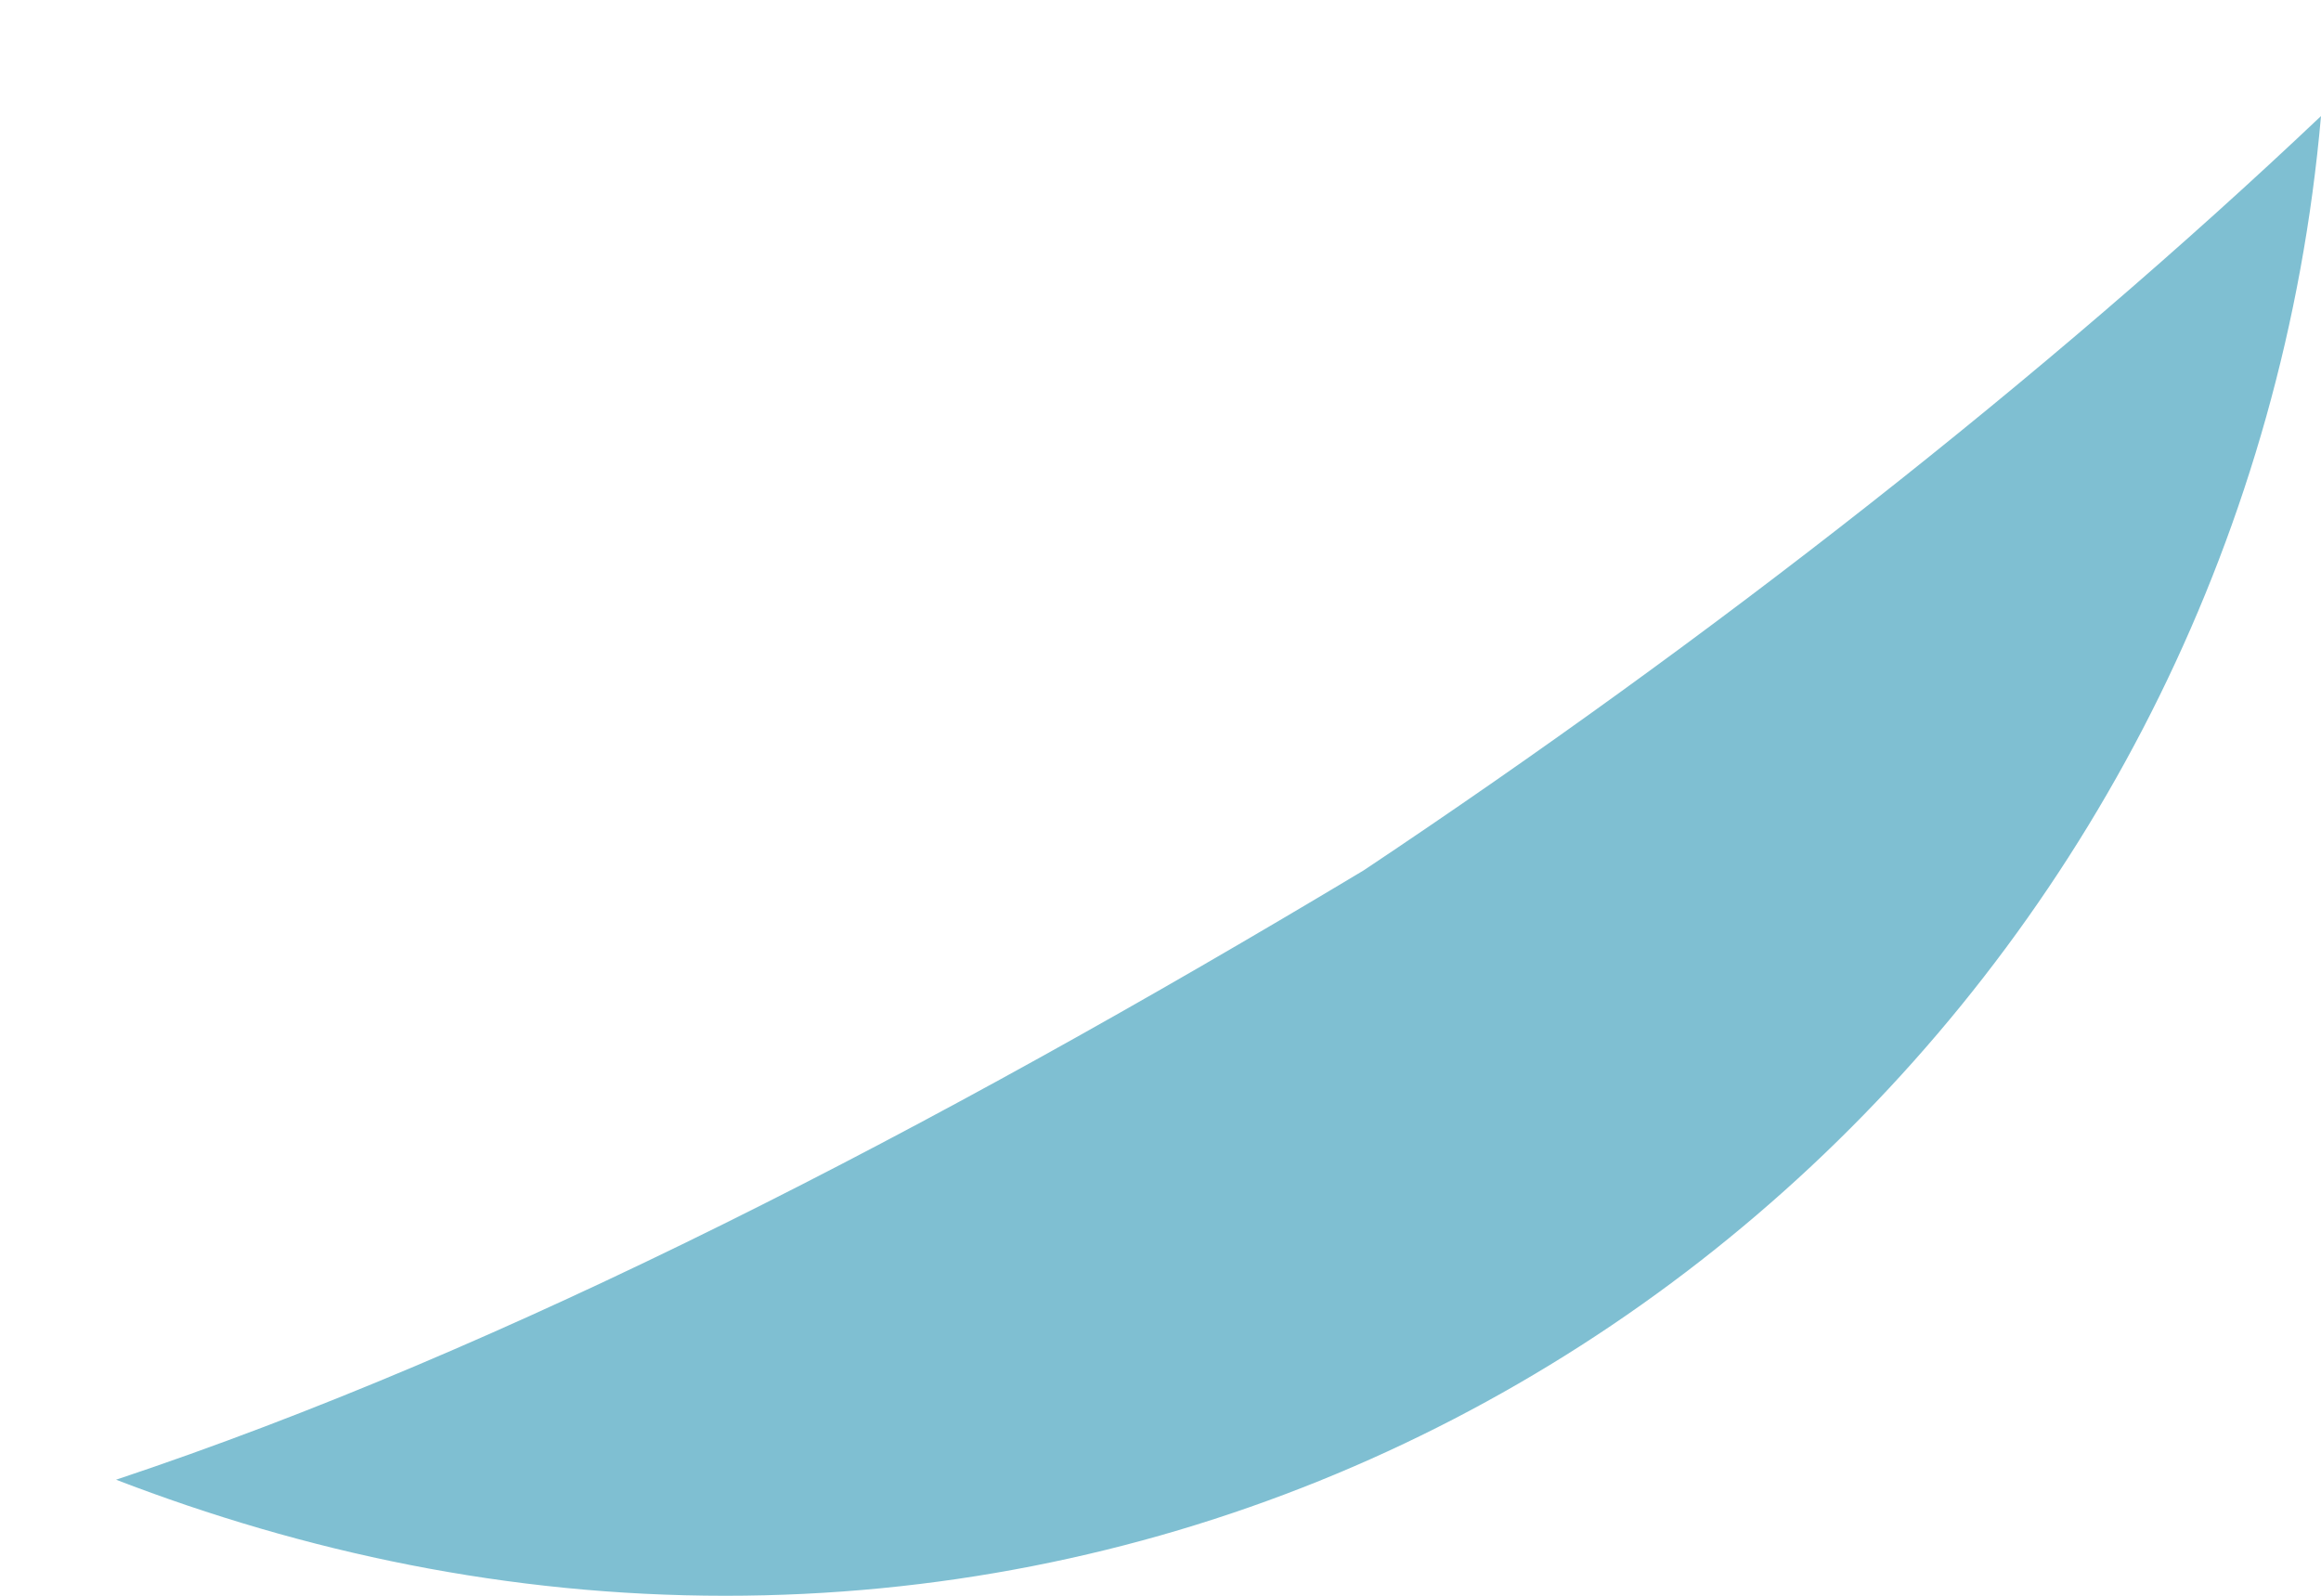 <svg width="16" height="11" viewBox="0 0 16 11" fill="none" xmlns="http://www.w3.org/2000/svg">
<path d="M0.8 10.2C2.1 10.7 3.5 11 5 11C10.8 11 15.5 6.5 16 0.8C14.1 2.6 11.8 4.4 9.4 6C6.4 7.8 3.5 9.3 0.8 10.2Z" fill="#7FBFD2"/>
</svg>
